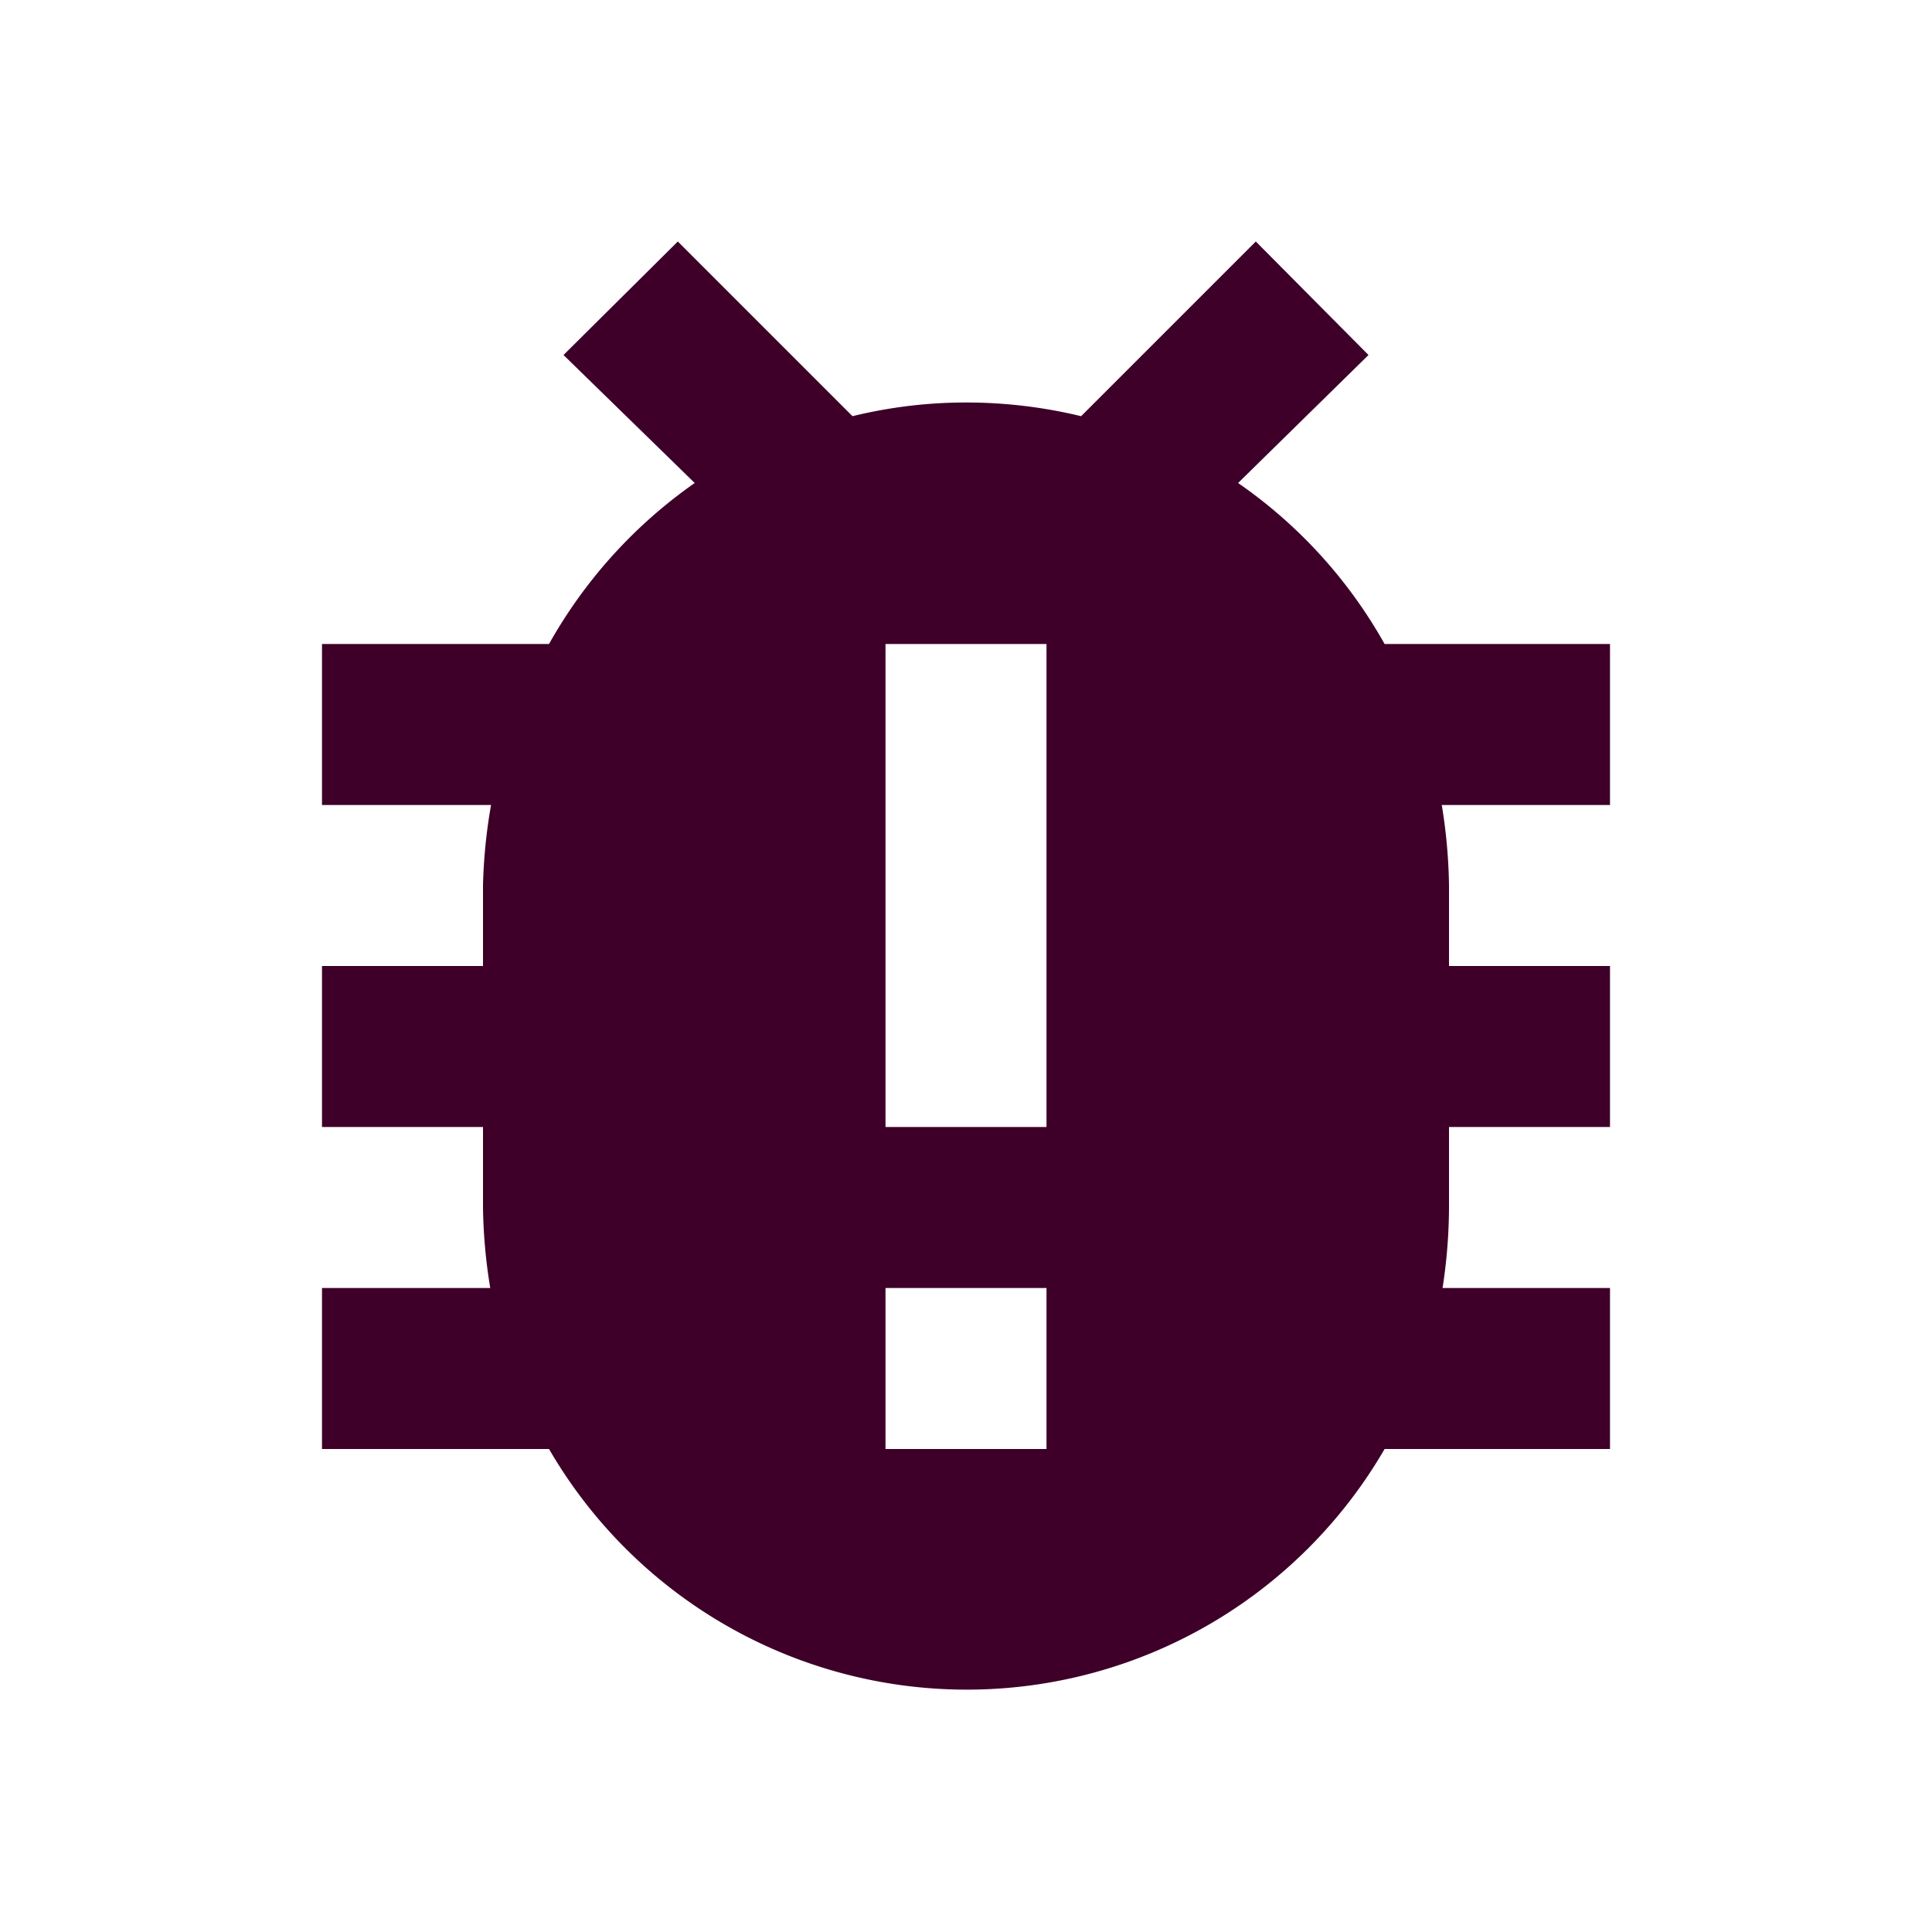 <svg xmlns="http://www.w3.org/2000/svg" viewBox="0 0 24 24"><g fill="#3e0028" transform="rotate(0, 12, 12) translate(0, 0) scale(1, 1)"><path d="M20,8H17.2a6,6,0,0,0-1.82-2L17,4.41,15.6,3,13.43,5.17A6.07,6.07,0,0,0,12,5a5.92,5.92,0,0,0-1.41.17L8.42,3,7,4.41,8.63,6A6.06,6.06,0,0,0,6.82,8H4v2H6.1A6.64,6.64,0,0,0,6,11v1H4v2H6v1a6.64,6.64,0,0,0,.09,1H4v2H6.82A6,6,0,0,0,17.2,18H20V16H17.92A6.64,6.64,0,0,0,18,15V14h2V12H18V11a6.64,6.64,0,0,0-.09-1H20ZM13,18H11V16h2Zm0-4H11V8h2Z"/></g></svg>